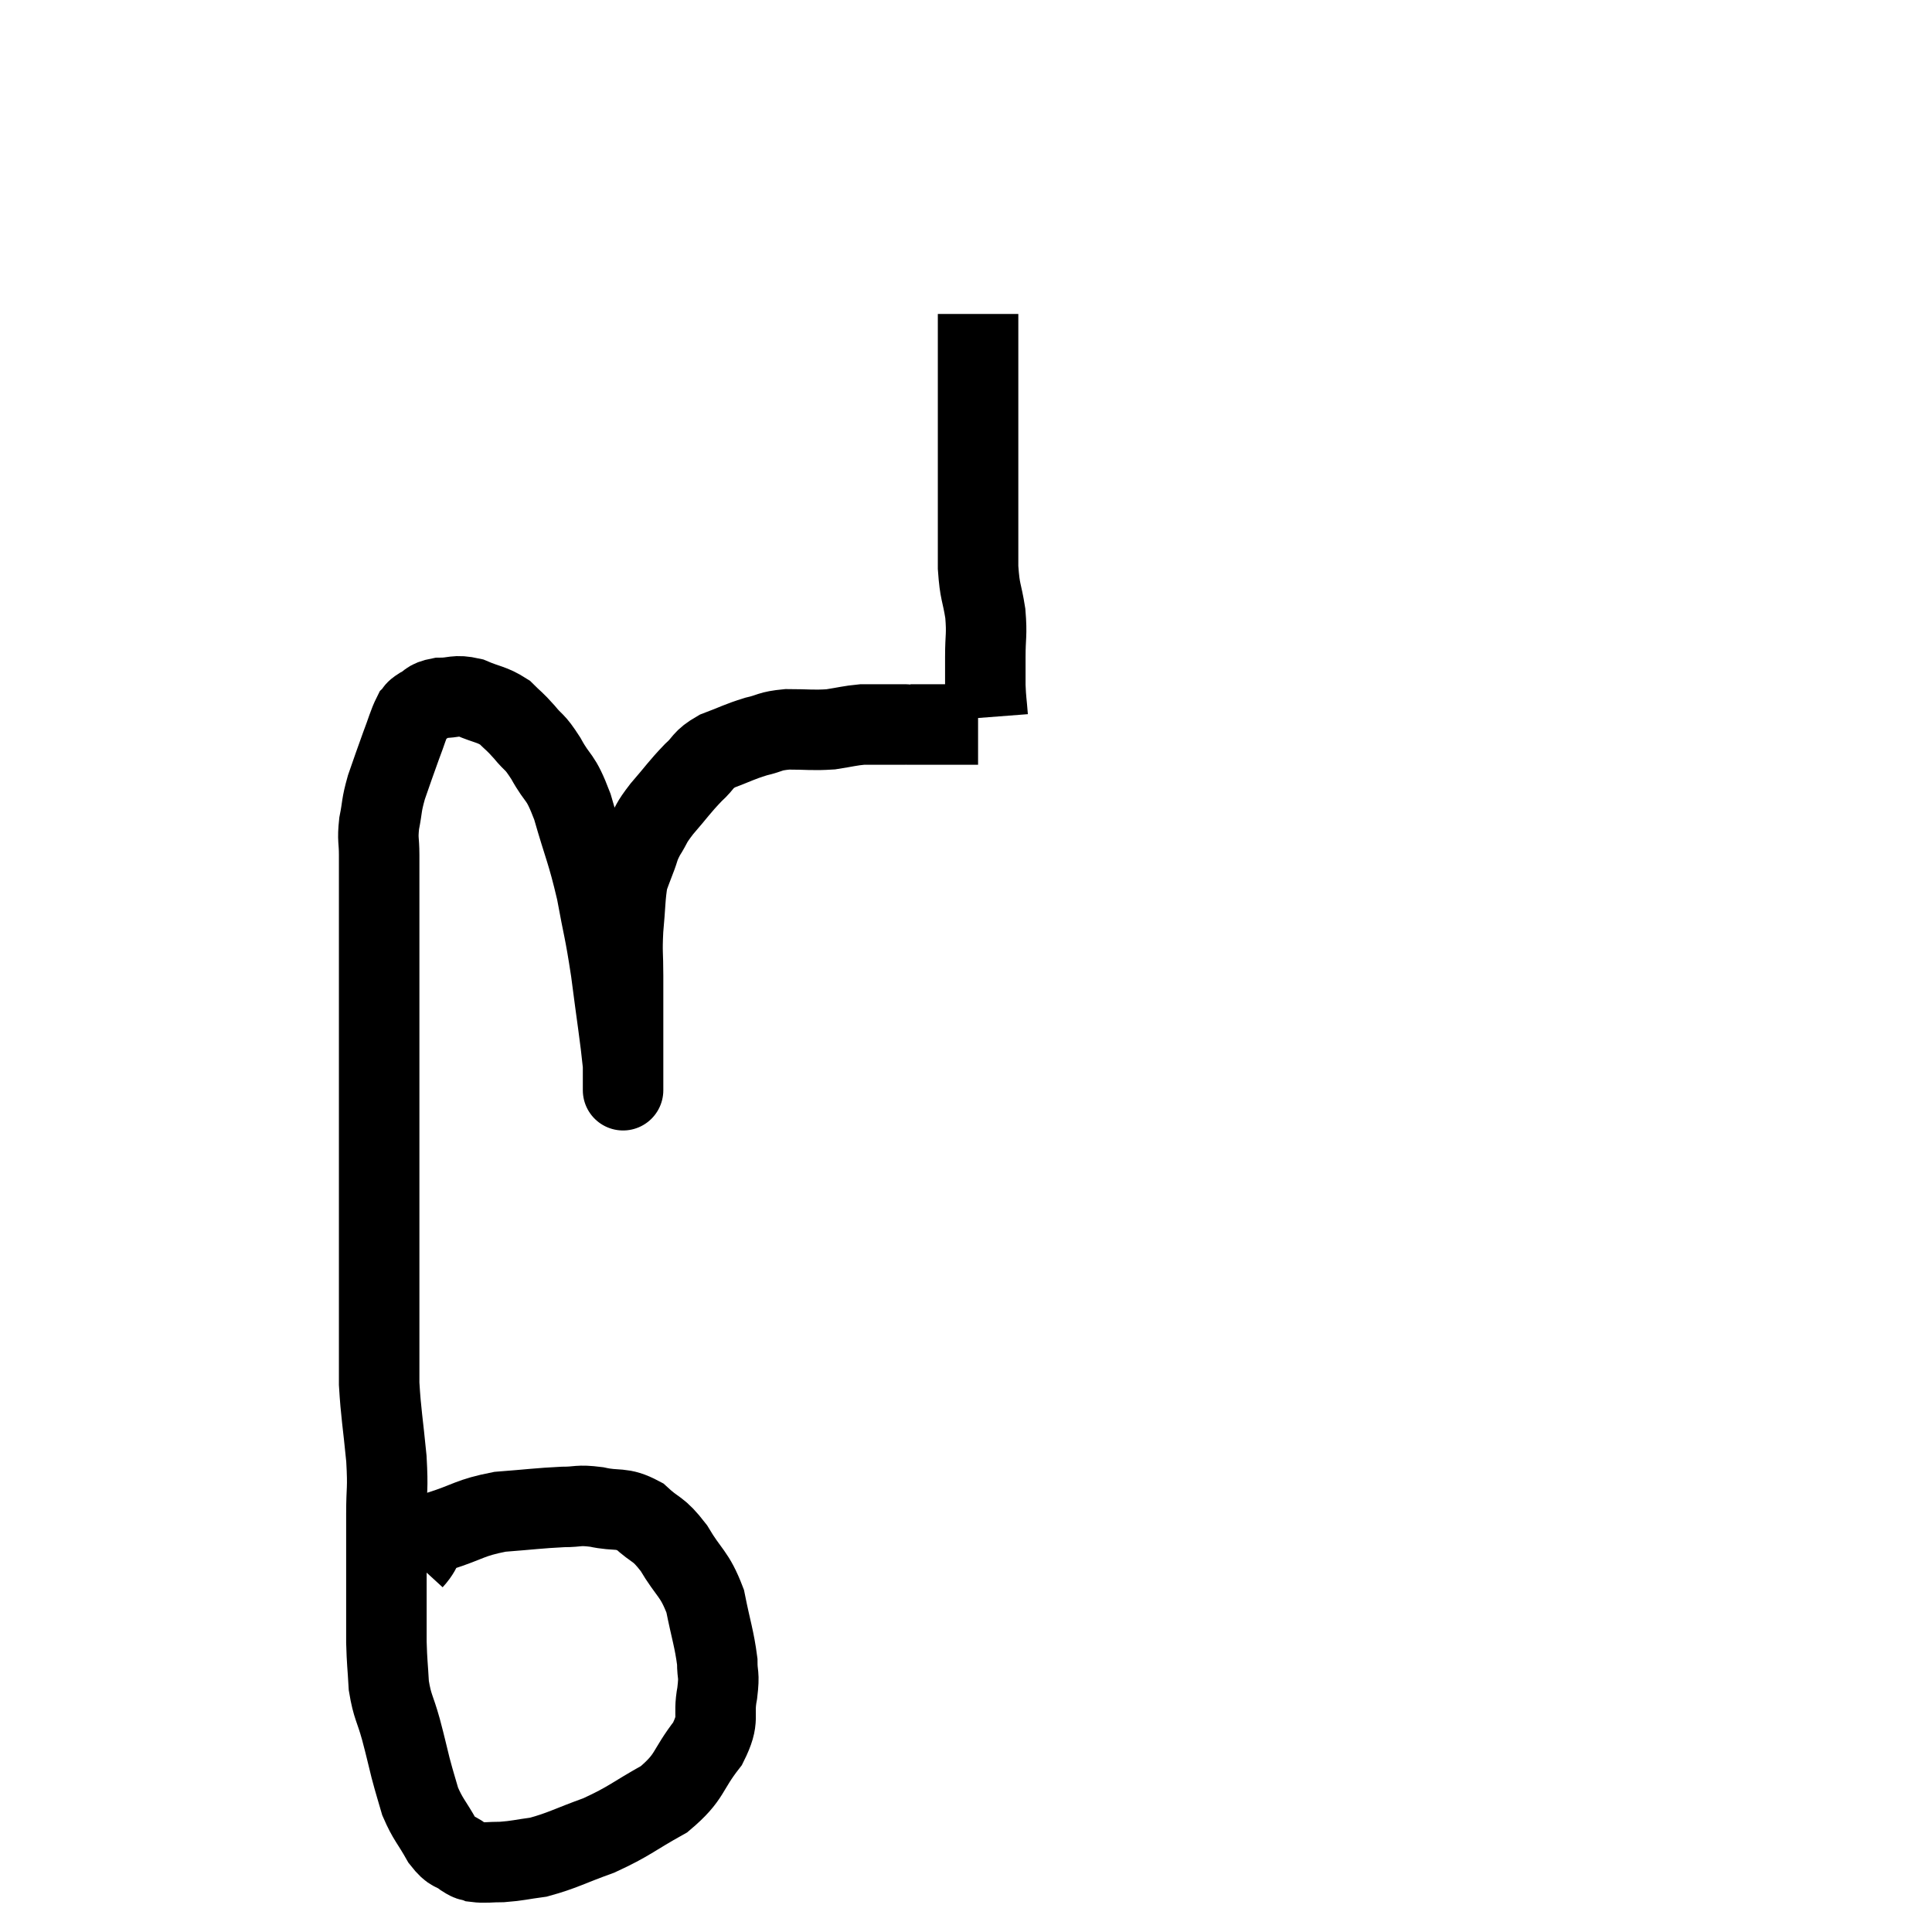 <svg width="48" height="48" viewBox="0 0 48 48" xmlns="http://www.w3.org/2000/svg"><path d="M 10.26 38.76 C 10.59 38.4, 10.38 38.34, 10.92 38.04 C 11.67 37.8, 11.655 37.71, 12.42 37.56 C 13.2 37.5, 13.38 37.47, 13.98 37.44 C 14.4 37.44, 14.34 37.38, 14.82 37.44 C 15.36 37.56, 15.42 37.425, 15.9 37.68 C 16.32 38.07, 16.335 37.935, 16.74 38.46 C 17.13 39.12, 17.25 39.075, 17.52 39.78 C 17.67 40.53, 17.745 40.71, 17.82 41.28 C 17.82 41.67, 17.88 41.55, 17.82 42.06 C 17.7 42.69, 17.91 42.66, 17.58 43.32 C 17.04 44.01, 17.175 44.13, 16.5 44.7 C 15.69 45.15, 15.66 45.24, 14.88 45.6 C 14.13 45.87, 13.98 45.975, 13.38 46.14 C 12.93 46.2, 12.87 46.23, 12.48 46.26 C 12.15 46.26, 12.06 46.29, 11.82 46.26 C 11.67 46.2, 11.73 46.275, 11.52 46.14 C 11.25 45.93, 11.25 46.065, 10.98 45.72 C 10.71 45.24, 10.635 45.21, 10.44 44.76 C 10.32 44.34, 10.32 44.37, 10.2 43.92 C 10.08 43.44, 10.095 43.47, 9.96 42.96 C 9.81 42.42, 9.75 42.42, 9.66 41.88 C 9.63 41.34, 9.615 41.325, 9.6 40.8 C 9.6 40.29, 9.6 40.35, 9.6 39.78 C 9.6 39.15, 9.6 39.06, 9.6 38.52 C 9.6 38.07, 9.6 38.19, 9.6 37.62 C 9.6 36.93, 9.645 37.05, 9.6 36.24 C 9.51 35.31, 9.465 35.13, 9.42 34.38 C 9.42 33.81, 9.42 34.065, 9.42 33.24 C 9.42 32.16, 9.42 32.325, 9.42 31.08 C 9.42 29.67, 9.42 29.52, 9.42 28.26 C 9.42 27.15, 9.42 26.91, 9.42 26.04 C 9.42 25.41, 9.42 25.44, 9.42 24.78 C 9.42 24.09, 9.42 24.045, 9.42 23.4 C 9.42 22.8, 9.42 22.74, 9.42 22.2 C 9.42 21.72, 9.42 21.675, 9.42 21.24 C 9.42 20.85, 9.375 20.88, 9.42 20.46 C 9.51 20.01, 9.465 20.04, 9.6 19.56 C 9.78 19.05, 9.795 18.99, 9.96 18.54 C 10.11 18.15, 10.14 18, 10.26 17.76 C 10.35 17.67, 10.275 17.685, 10.44 17.58 C 10.68 17.46, 10.605 17.4, 10.92 17.34 C 11.31 17.34, 11.295 17.25, 11.7 17.34 C 12.12 17.52, 12.21 17.49, 12.54 17.7 C 12.78 17.94, 12.765 17.895, 13.02 18.18 C 13.29 18.51, 13.26 18.375, 13.56 18.84 C 13.89 19.44, 13.905 19.215, 14.22 20.04 C 14.52 21.09, 14.58 21.12, 14.82 22.14 C 15 23.13, 15.015 23.04, 15.18 24.12 C 15.33 25.29, 15.405 25.725, 15.48 26.46 C 15.48 26.76, 15.48 26.91, 15.48 27.06 C 15.48 27.06, 15.48 27.06, 15.48 27.06 C 15.48 27.06, 15.48 27.12, 15.48 27.06 C 15.48 26.94, 15.48 27.225, 15.48 26.82 C 15.48 26.13, 15.48 26.085, 15.48 25.44 C 15.48 24.84, 15.48 24.825, 15.48 24.24 C 15.48 23.67, 15.45 23.7, 15.48 23.1 C 15.54 22.47, 15.525 22.275, 15.6 21.84 C 15.69 21.6, 15.675 21.63, 15.78 21.36 C 15.9 21.06, 15.855 21.075, 16.02 20.76 C 16.23 20.43, 16.14 20.49, 16.44 20.1 C 16.83 19.65, 16.875 19.56, 17.22 19.2 C 17.52 18.93, 17.43 18.885, 17.82 18.66 C 18.3 18.48, 18.345 18.435, 18.78 18.3 C 19.17 18.21, 19.095 18.165, 19.56 18.12 C 20.1 18.12, 20.175 18.15, 20.64 18.12 C 21.03 18.06, 21.105 18.03, 21.42 18 C 21.66 18, 21.675 18, 21.9 18 C 22.11 18, 22.17 18, 22.32 18 C 22.41 18, 22.425 18, 22.5 18 C 22.56 18, 22.44 18, 22.62 18 C 22.92 18, 22.92 18, 23.22 18 C 23.52 18, 23.595 18, 23.82 18 C 23.97 18, 24.045 18, 24.12 18 C 24.12 18, 24.075 18, 24.12 18 C 24.21 18, 24.255 18, 24.3 18 C 24.3 18, 24.3 18, 24.3 18 C 24.3 18, 24.3 18, 24.3 18 C 24.3 18, 24.3 18, 24.3 18 C 24.3 18, 24.3 18, 24.3 18 C 24.3 18, 24.3 18, 24.3 18 C 24.3 18, 24.3 18, 24.3 18 C 24.3 18, 24.3 18, 24.3 18 L 24.3 18" fill="none" stroke="black" stroke-width="2"></path><path d="M 24.54 17.82 C 24.51 17.43, 24.495 17.415, 24.48 17.04 C 24.48 16.68, 24.48 16.77, 24.48 16.32 C 24.48 15.78, 24.525 15.795, 24.48 15.24 C 24.39 14.67, 24.345 14.745, 24.3 14.1 C 24.3 13.38, 24.3 13.35, 24.3 12.66 C 24.3 12, 24.3 12.045, 24.3 11.34 C 24.3 10.59, 24.3 10.53, 24.3 9.84 C 24.3 9.21, 24.3 9.045, 24.3 8.58 C 24.3 8.28, 24.3 8.175, 24.3 7.98 C 24.3 7.89, 24.3 7.845, 24.3 7.8 L 24.3 7.8" fill="none" stroke="black" stroke-width="2"></path></svg>